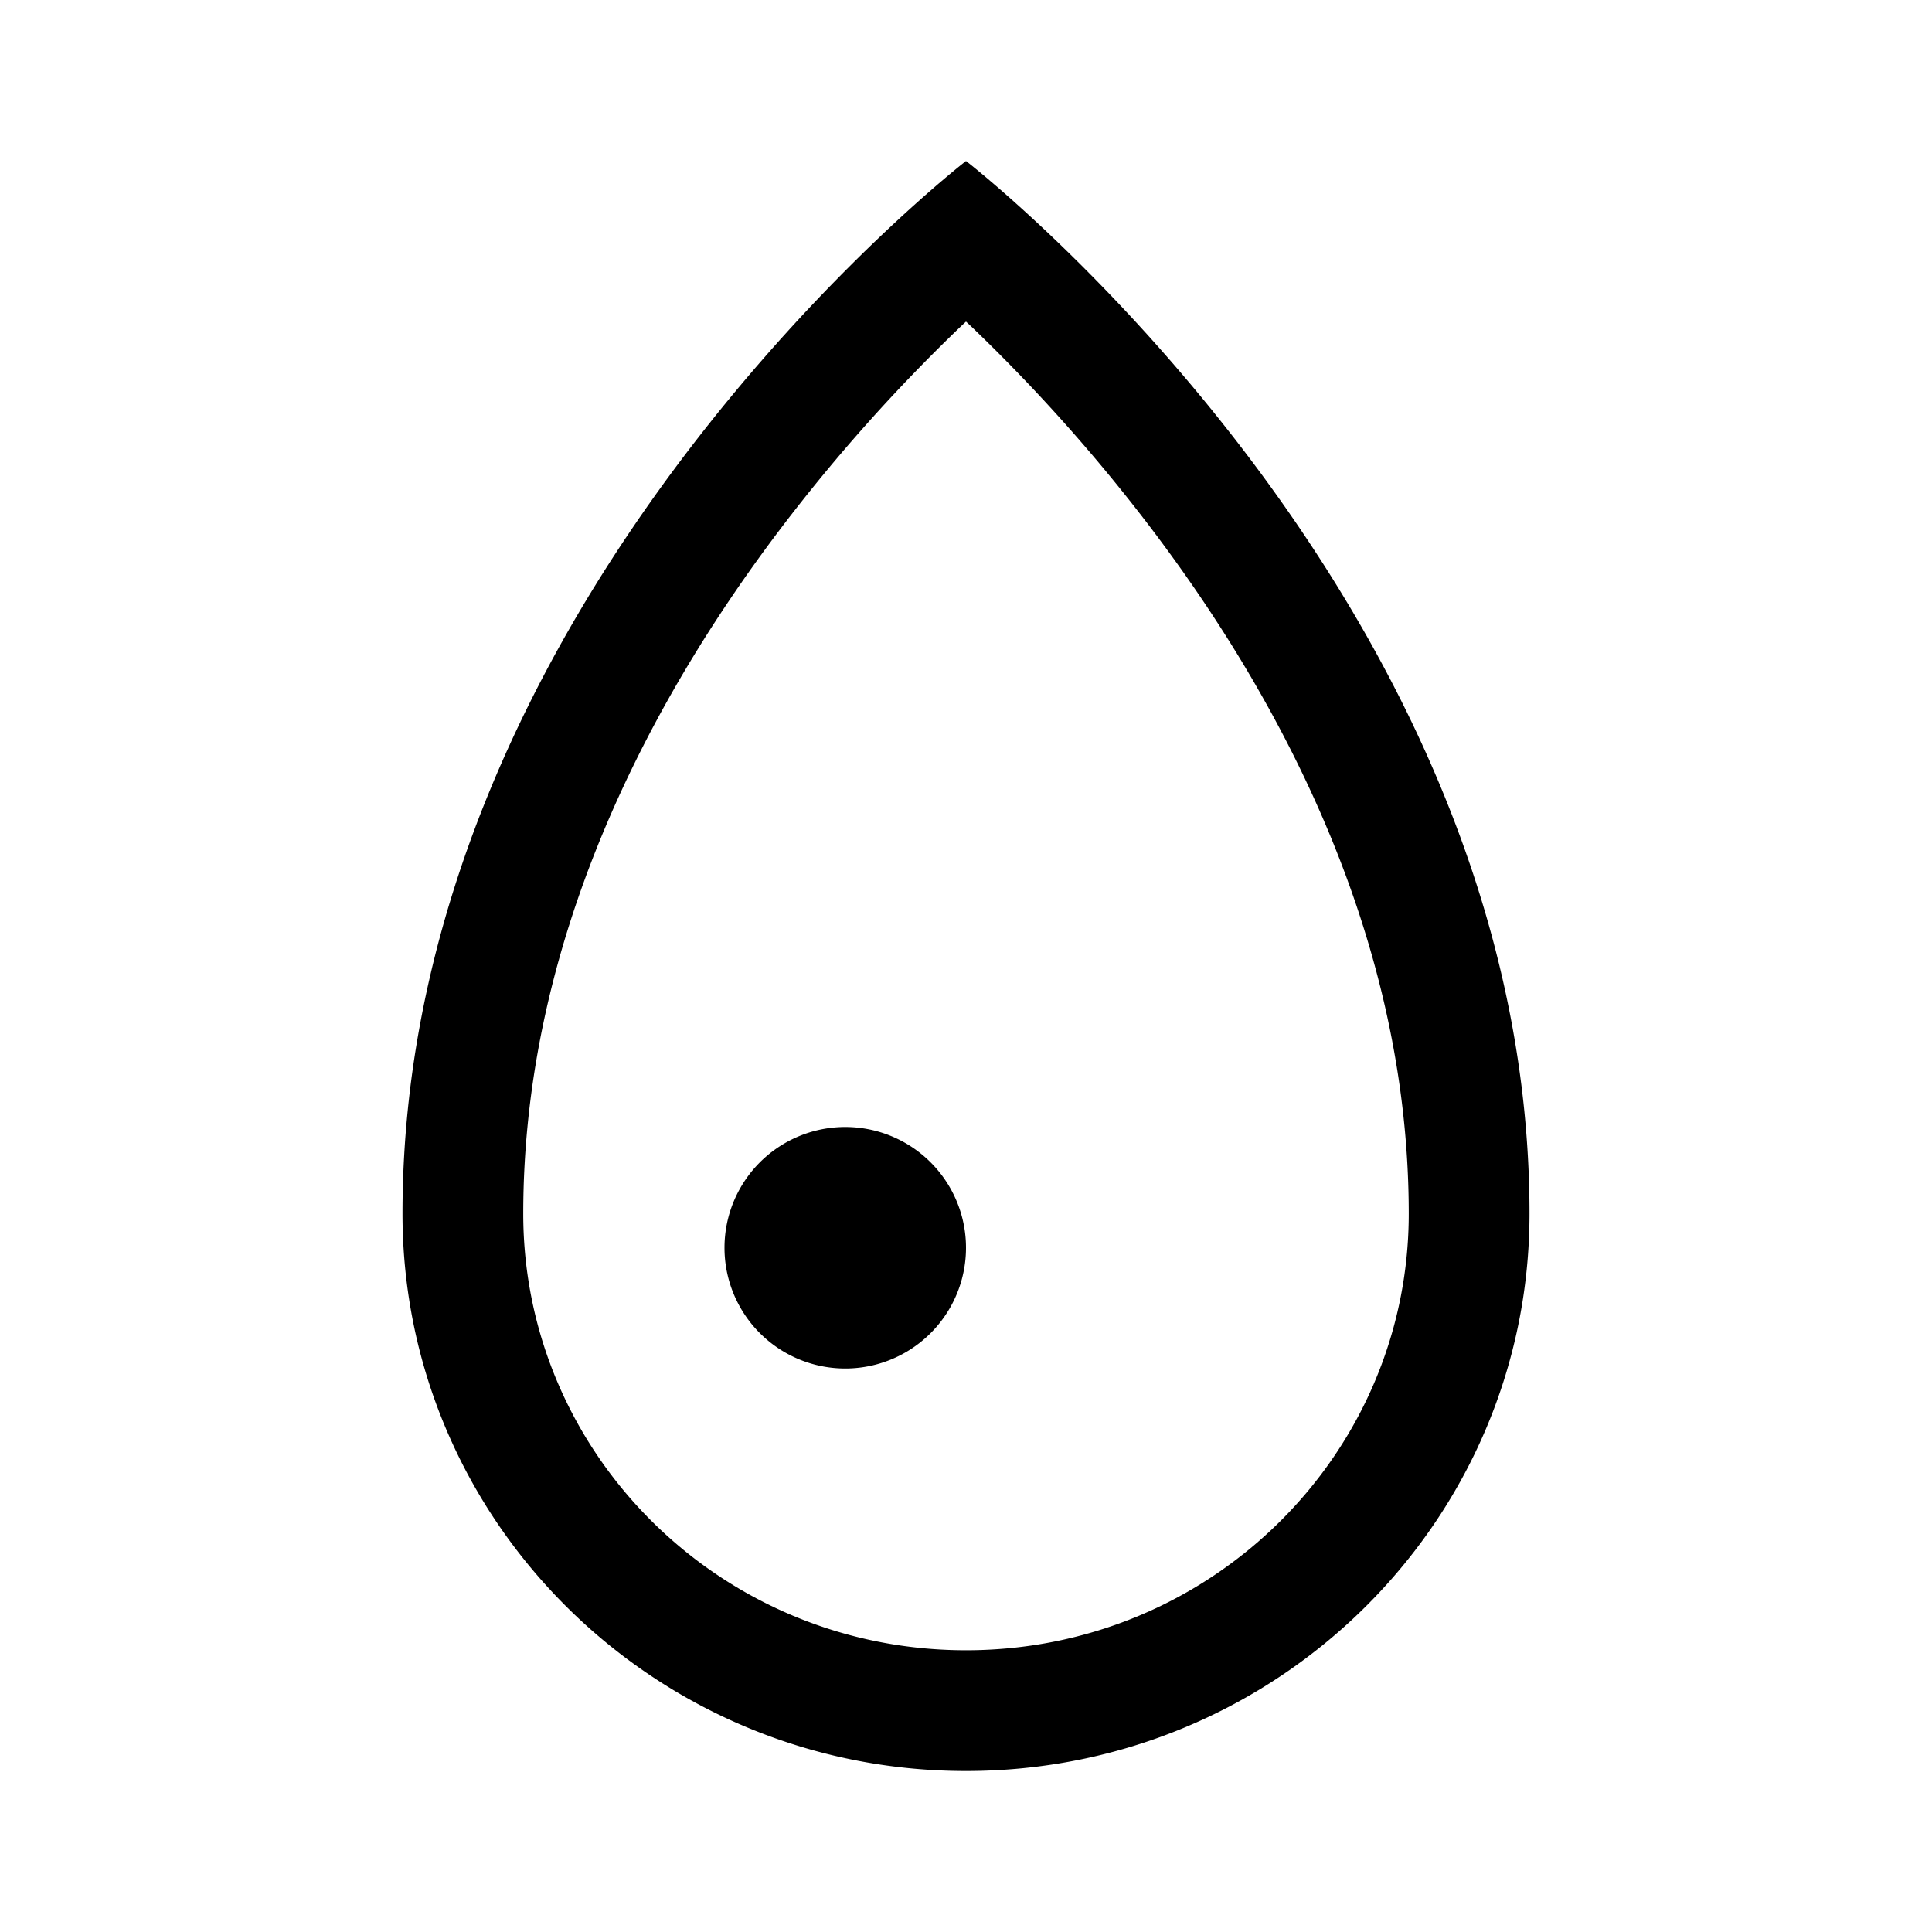 <svg xmlns="http://www.w3.org/2000/svg" width="24" height="24" viewBox="0 0 24 24"><path fill="currentColor" fill-rule="evenodd" d="M17.5 15.077c0 2.98-2.447 5.423-5.5 5.423s-5.5-2.444-5.5-5.423c0-3.379 1.547-6.333 3.196-8.509a21.4 21.4 0 012.246-2.519L12 3.995l.058.054a21.4 21.4 0 012.246 2.519c1.649 2.176 3.196 5.13 3.196 8.509m1.5 0C19 18.9 15.866 22 12 22s-7-3.1-7-6.923C5 7.407 12 2 12 2s7 5.407 7 13.077M10.5 17a1.5 1.5 0 100-3 1.5 1.5 0 000 3" clip-rule="evenodd"/></svg>